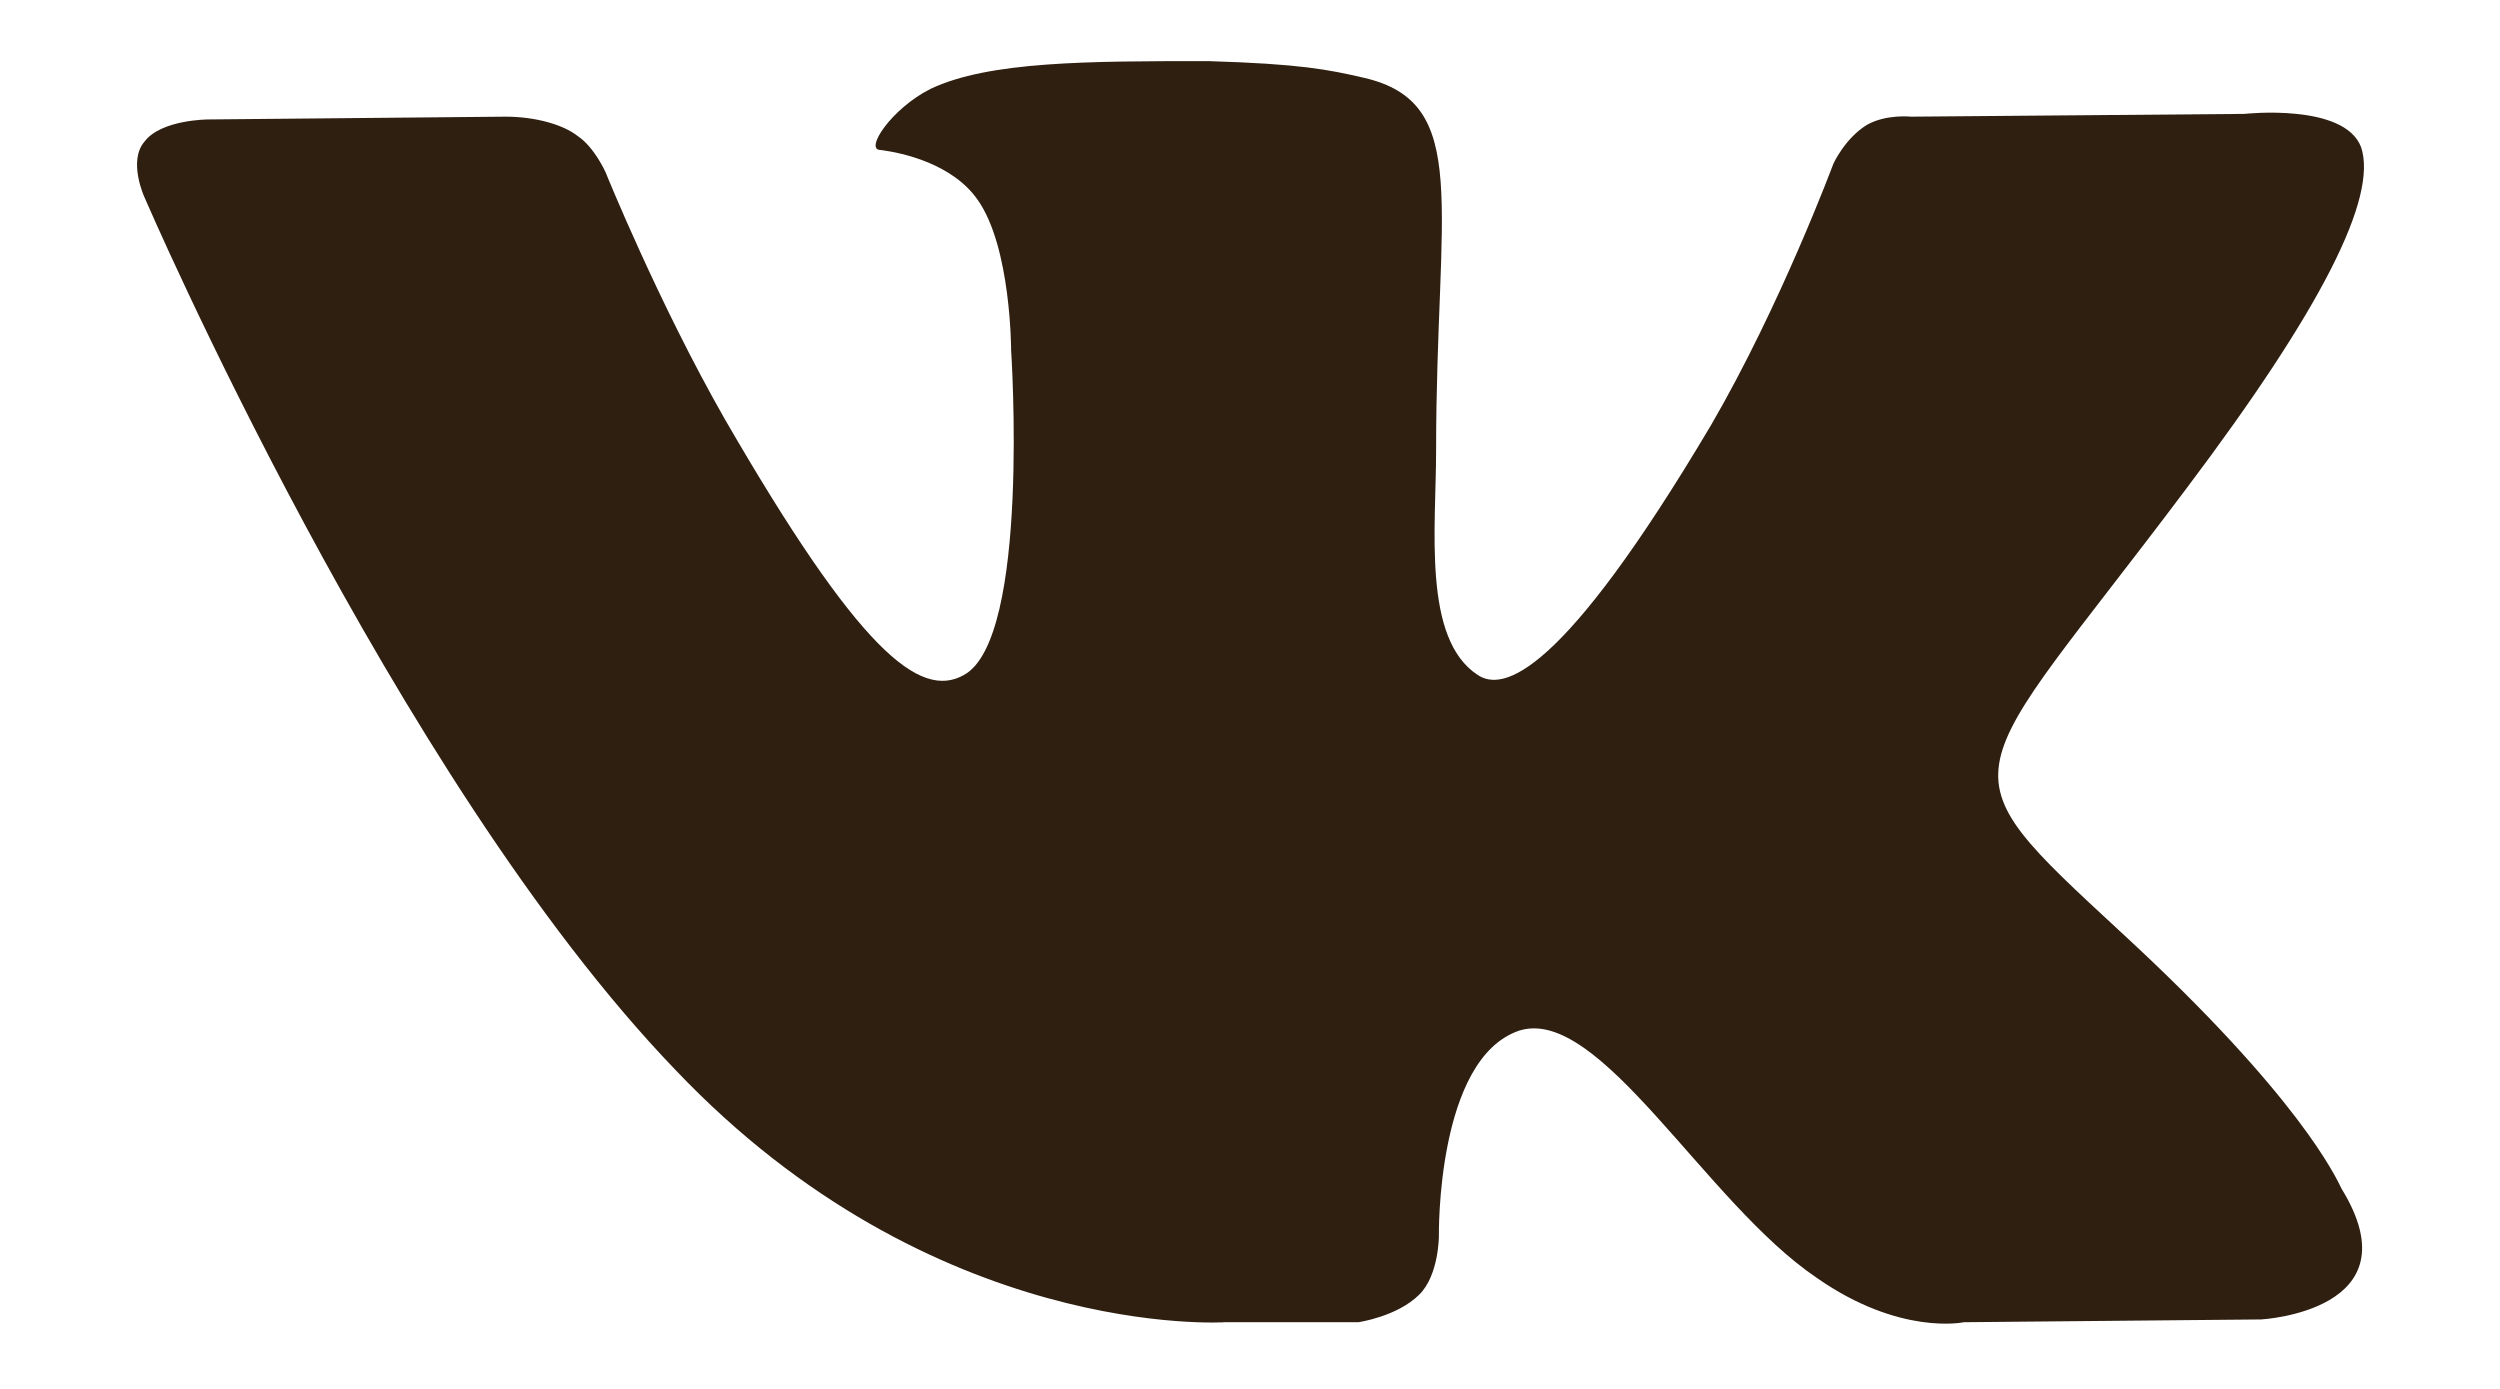 <svg width="18" height="10" viewBox="0 0 18 10" fill="none" xmlns="http://www.w3.org/2000/svg">
<path fill-rule="evenodd" clip-rule="evenodd" d="M8.82 9.52H9.78C9.78 9.52 10.06 9.48 10.22 9.32C10.36 9.18 10.36 8.9 10.36 8.9C10.36 8.9 10.34 7.62 10.94 7.42C11.52 7.24 12.28 8.66 13.08 9.2C13.68 9.62 14.14 9.52 14.14 9.52L16.28 9.5C16.28 9.5 17.4 9.44 16.86 8.56C16.82 8.48 16.56 7.9 15.28 6.72C13.94 5.48 14.12 5.68 15.74 3.52C16.72 2.22 17.12 1.42 17 1.06C16.88 0.74 16.16 0.82 16.16 0.82L13.76 0.84C13.76 0.84 13.58 0.82 13.44 0.9C13.28 1 13.2 1.18 13.2 1.18C13.2 1.18 12.82 2.2 12.32 3.06C11.24 4.88 10.82 4.98 10.64 4.86C10.24 4.6 10.34 3.8 10.34 3.24C10.34 1.48 10.6 0.74 9.82 0.56C9.56 0.5 9.36 0.46 8.7 0.44C7.84 0.44 7.12 0.44 6.7 0.64C6.42 0.78 6.22 1.08 6.34 1.08C6.5 1.1 6.86 1.18 7.04 1.44C7.28 1.78 7.28 2.52 7.28 2.52C7.28 2.52 7.42 4.6 6.94 4.86C6.62 5.04 6.18 4.68 5.22 3.02C4.74 2.18 4.36 1.24 4.36 1.24C4.36 1.24 4.28 1.06 4.16 0.98C4.06 0.9 3.86 0.84 3.64 0.84L1.5 0.86C1.5 0.86 1.16 0.86 1.04 1.02C0.92 1.16 1.04 1.42 1.04 1.42C1.04 1.42 2.84 5.6 4.86 7.7C6.72 9.66 8.82 9.52 8.82 9.52Z" fill="#2F1F10"/>
</svg>
